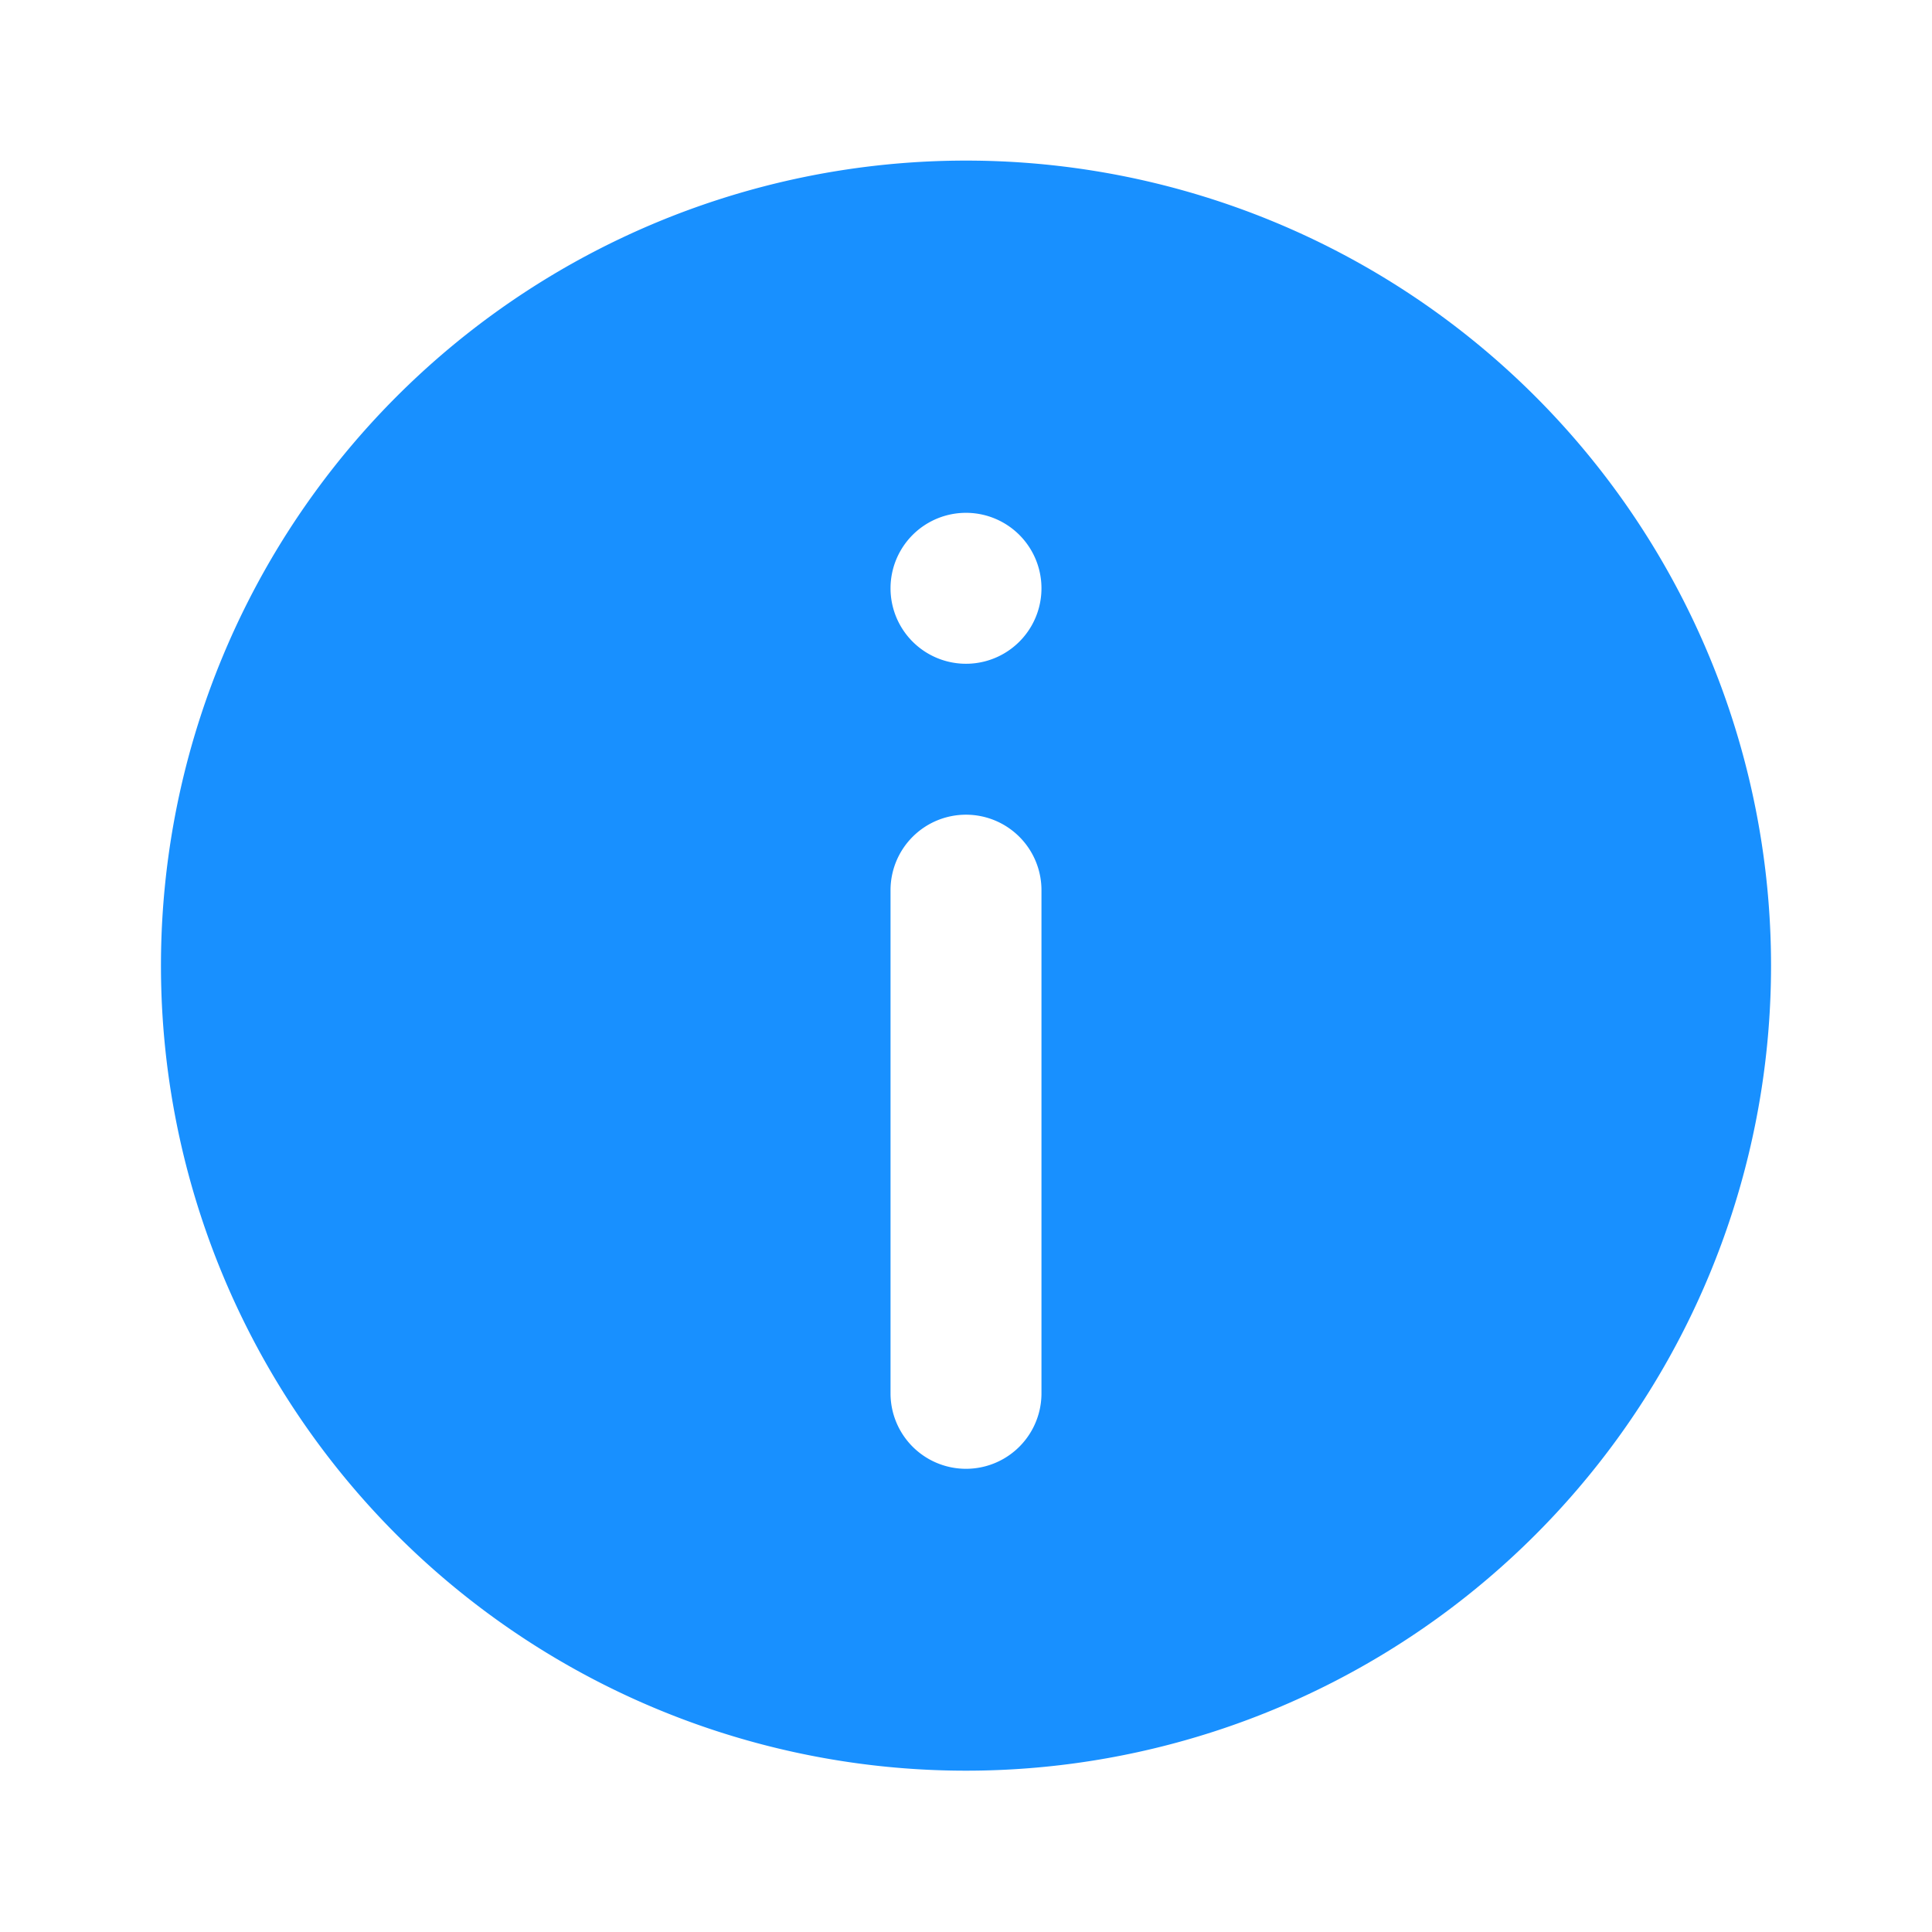 <svg width="16" height="16" viewBox="0 0 16 16" fill="none" xmlns="http://www.w3.org/2000/svg">
    <path fill-rule="evenodd" clip-rule="evenodd" d="M14.667 7.997a6.667 6.667 0 1 0-13.334 0 6.667 6.667 0 0 0 13.334 0zM8 5.497a.625.625 0 1 0 0-1.25.625.625 0 0 0 0 1.25zm0 1.25a.625.625 0 0 0-.625.625v4.167a.625.625 0 0 0 1.25 0V7.372A.625.625 0 0 0 8 6.747z" fill="#1890FF"/>
</svg>
